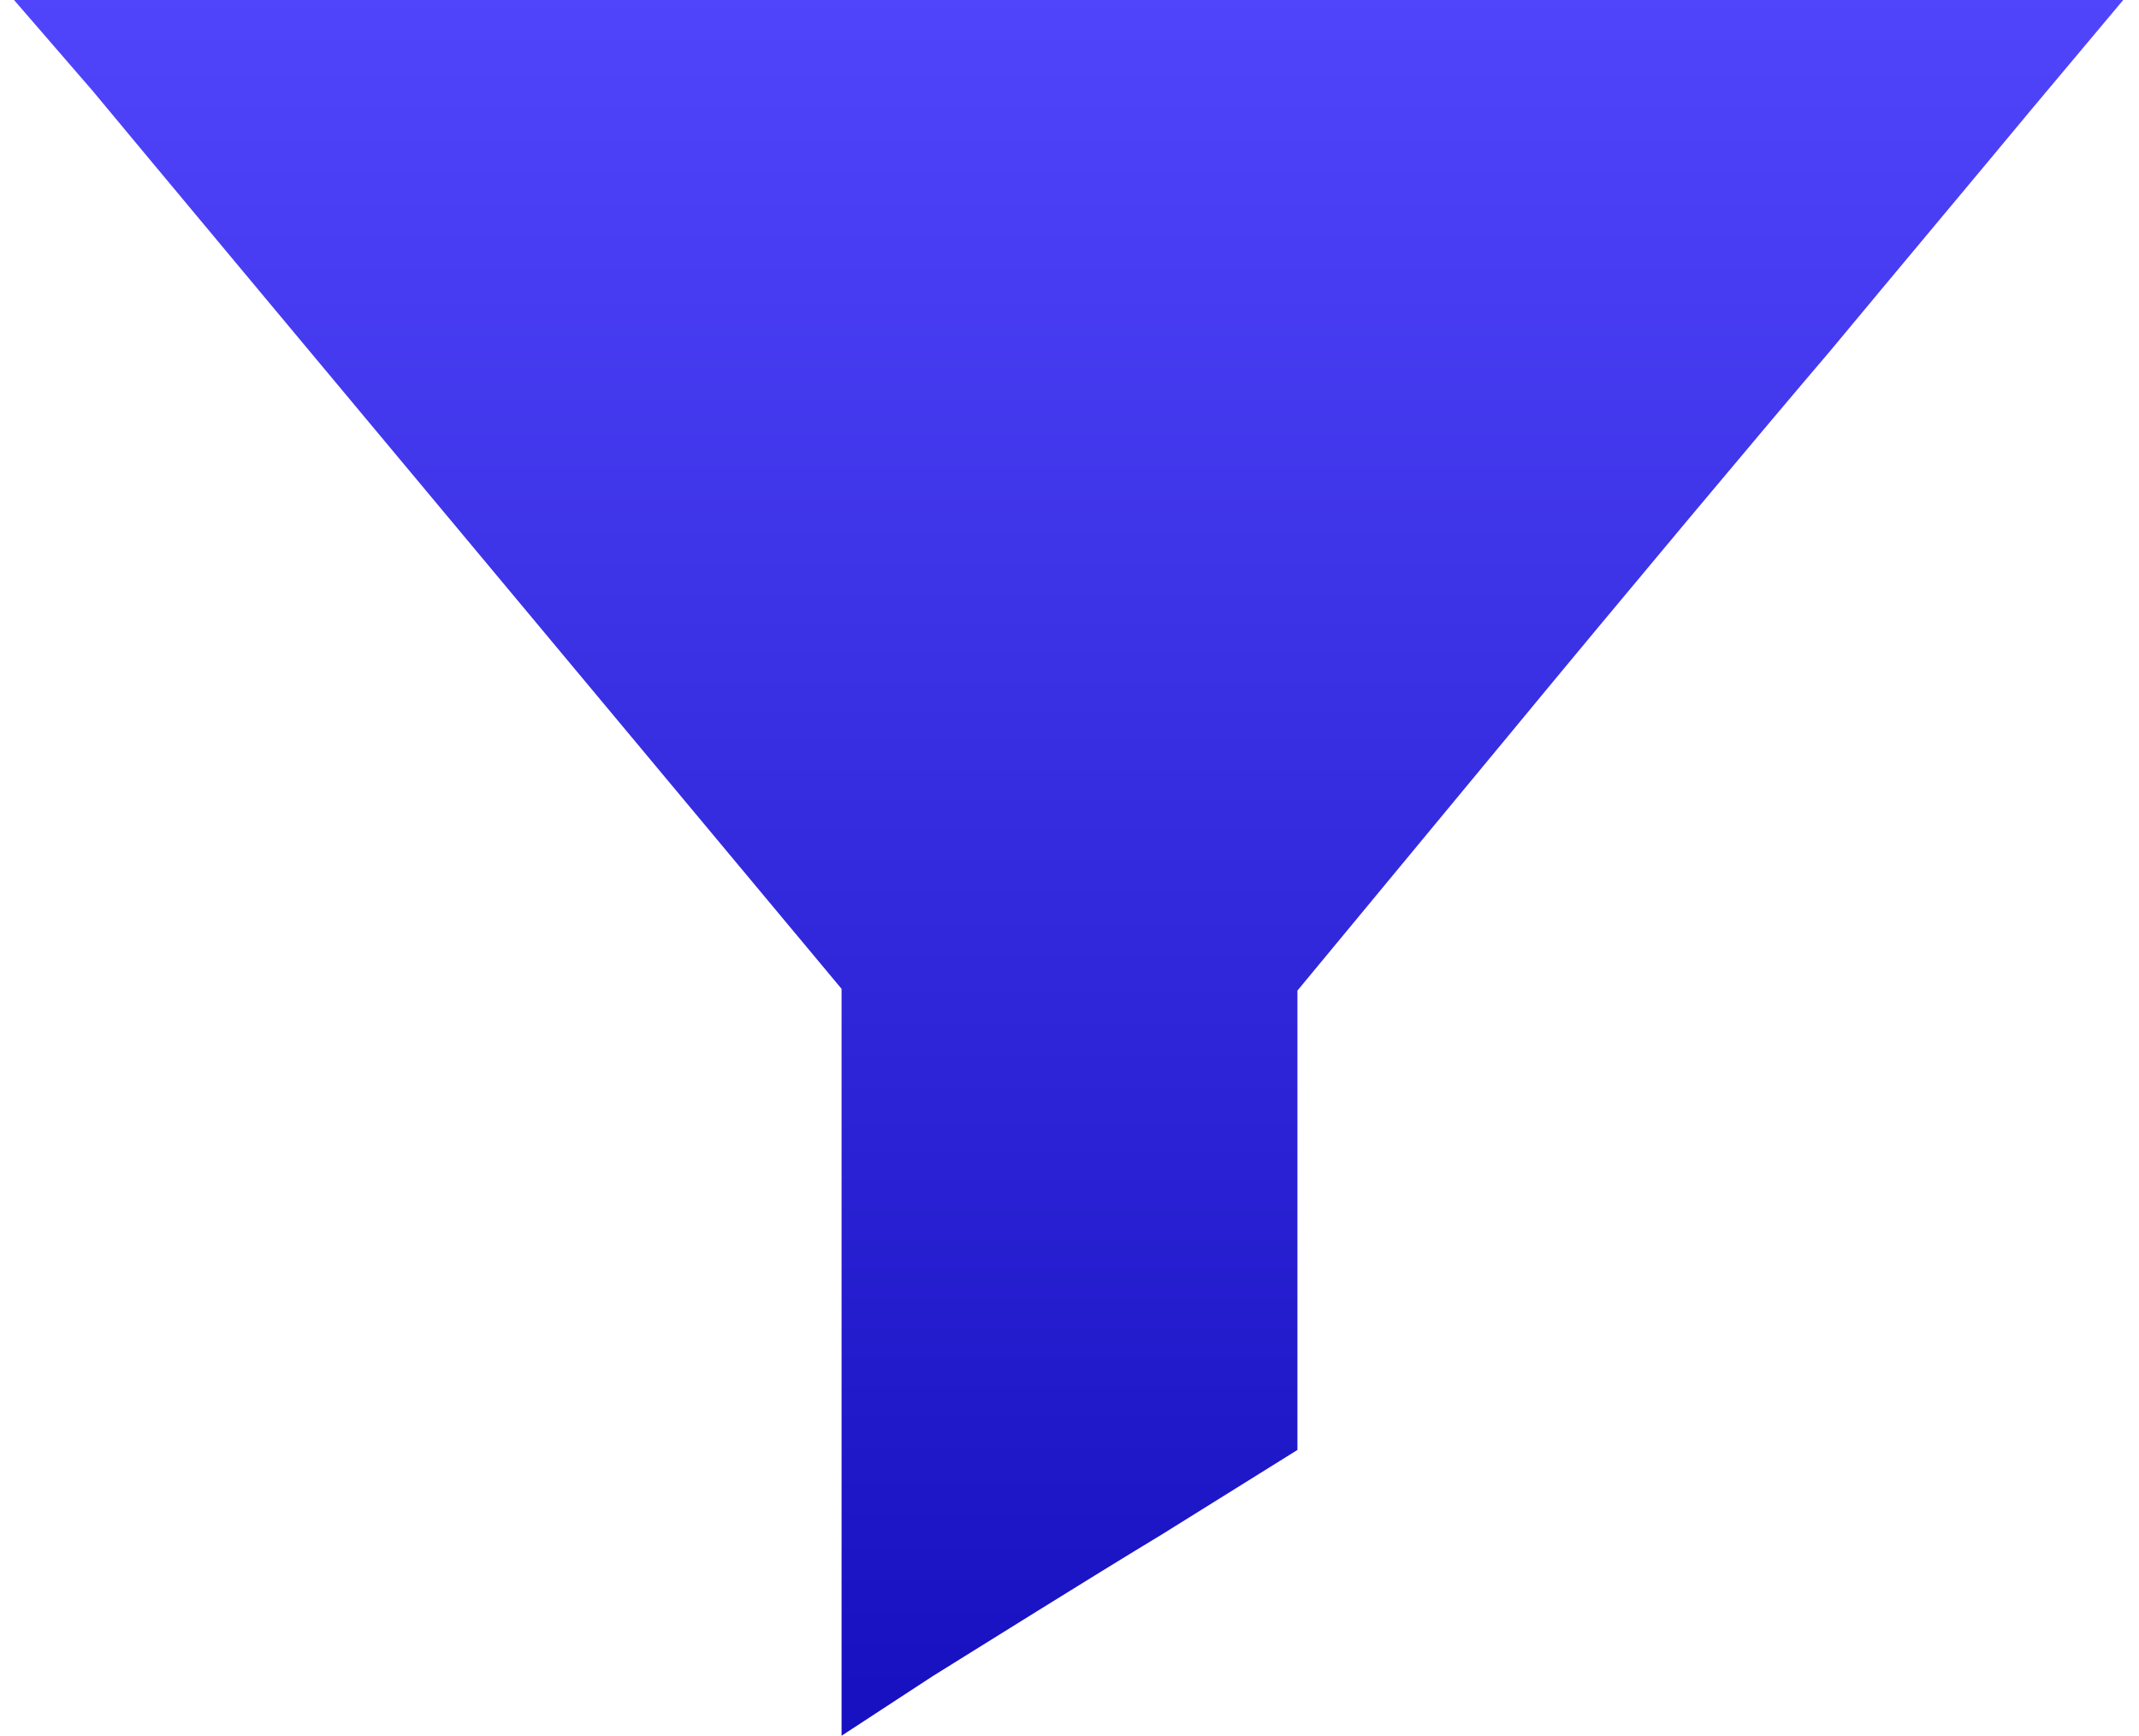 <?xml version="1.0" encoding="UTF-8"?>
<svg width="122px" height="99px" viewBox="0 0 122 99" version="1.1" xmlns="http://www.w3.org/2000/svg" xmlns:xlink="http://www.w3.org/1999/xlink">
    <!-- Generator: Sketch 43.1 (39012) - http://www.bohemiancoding.com/sketch -->
    <title>filter (1)</title>
    <desc>Created with Sketch.</desc>
    <defs>
        <linearGradient x1="50%" y1="2.824%" x2="50%" y2="100%" id="linearGradient-1">
            <stop stop-color="#1711C1" offset="0%"></stop>
            <stop stop-color="#5145FB" offset="100%"></stop>
        </linearGradient>
    </defs>
    <g id="Page-1" stroke="none" stroke-width="1" fill="none" fill-rule="evenodd">
        <g id="filter-(1)" fill-rule="nonzero" fill="url(#linearGradient-1)">
            <g id="Group" transform="translate(61.3, 49.5) scale(-1, 1) rotate(-180) translate(-61.3, -49.5) translate(0.8, 0)">
                <path d="M4.5,93.8 C6.9,90.9 17.5,78.2 28.1,65.5 L47.2,42.6 L47.2,21.3 L47.2,0 L52.4,3.4 C55.3,5.2 61.2,8.9 65.5,11.5 L73.2,16.3 L73.2,29.4 L73.2,42.5 L85.2,57 C91.8,65 100.1,74.9 103.6,79 C107,83.1 112.2,89.3 115.1,92.8 L120.3,99 L60.2,99 L-7.10542736e-15,99 L4.5,93.8 Z" id="Shape"></path>
            </g>
        </g>
    </g>
</svg>